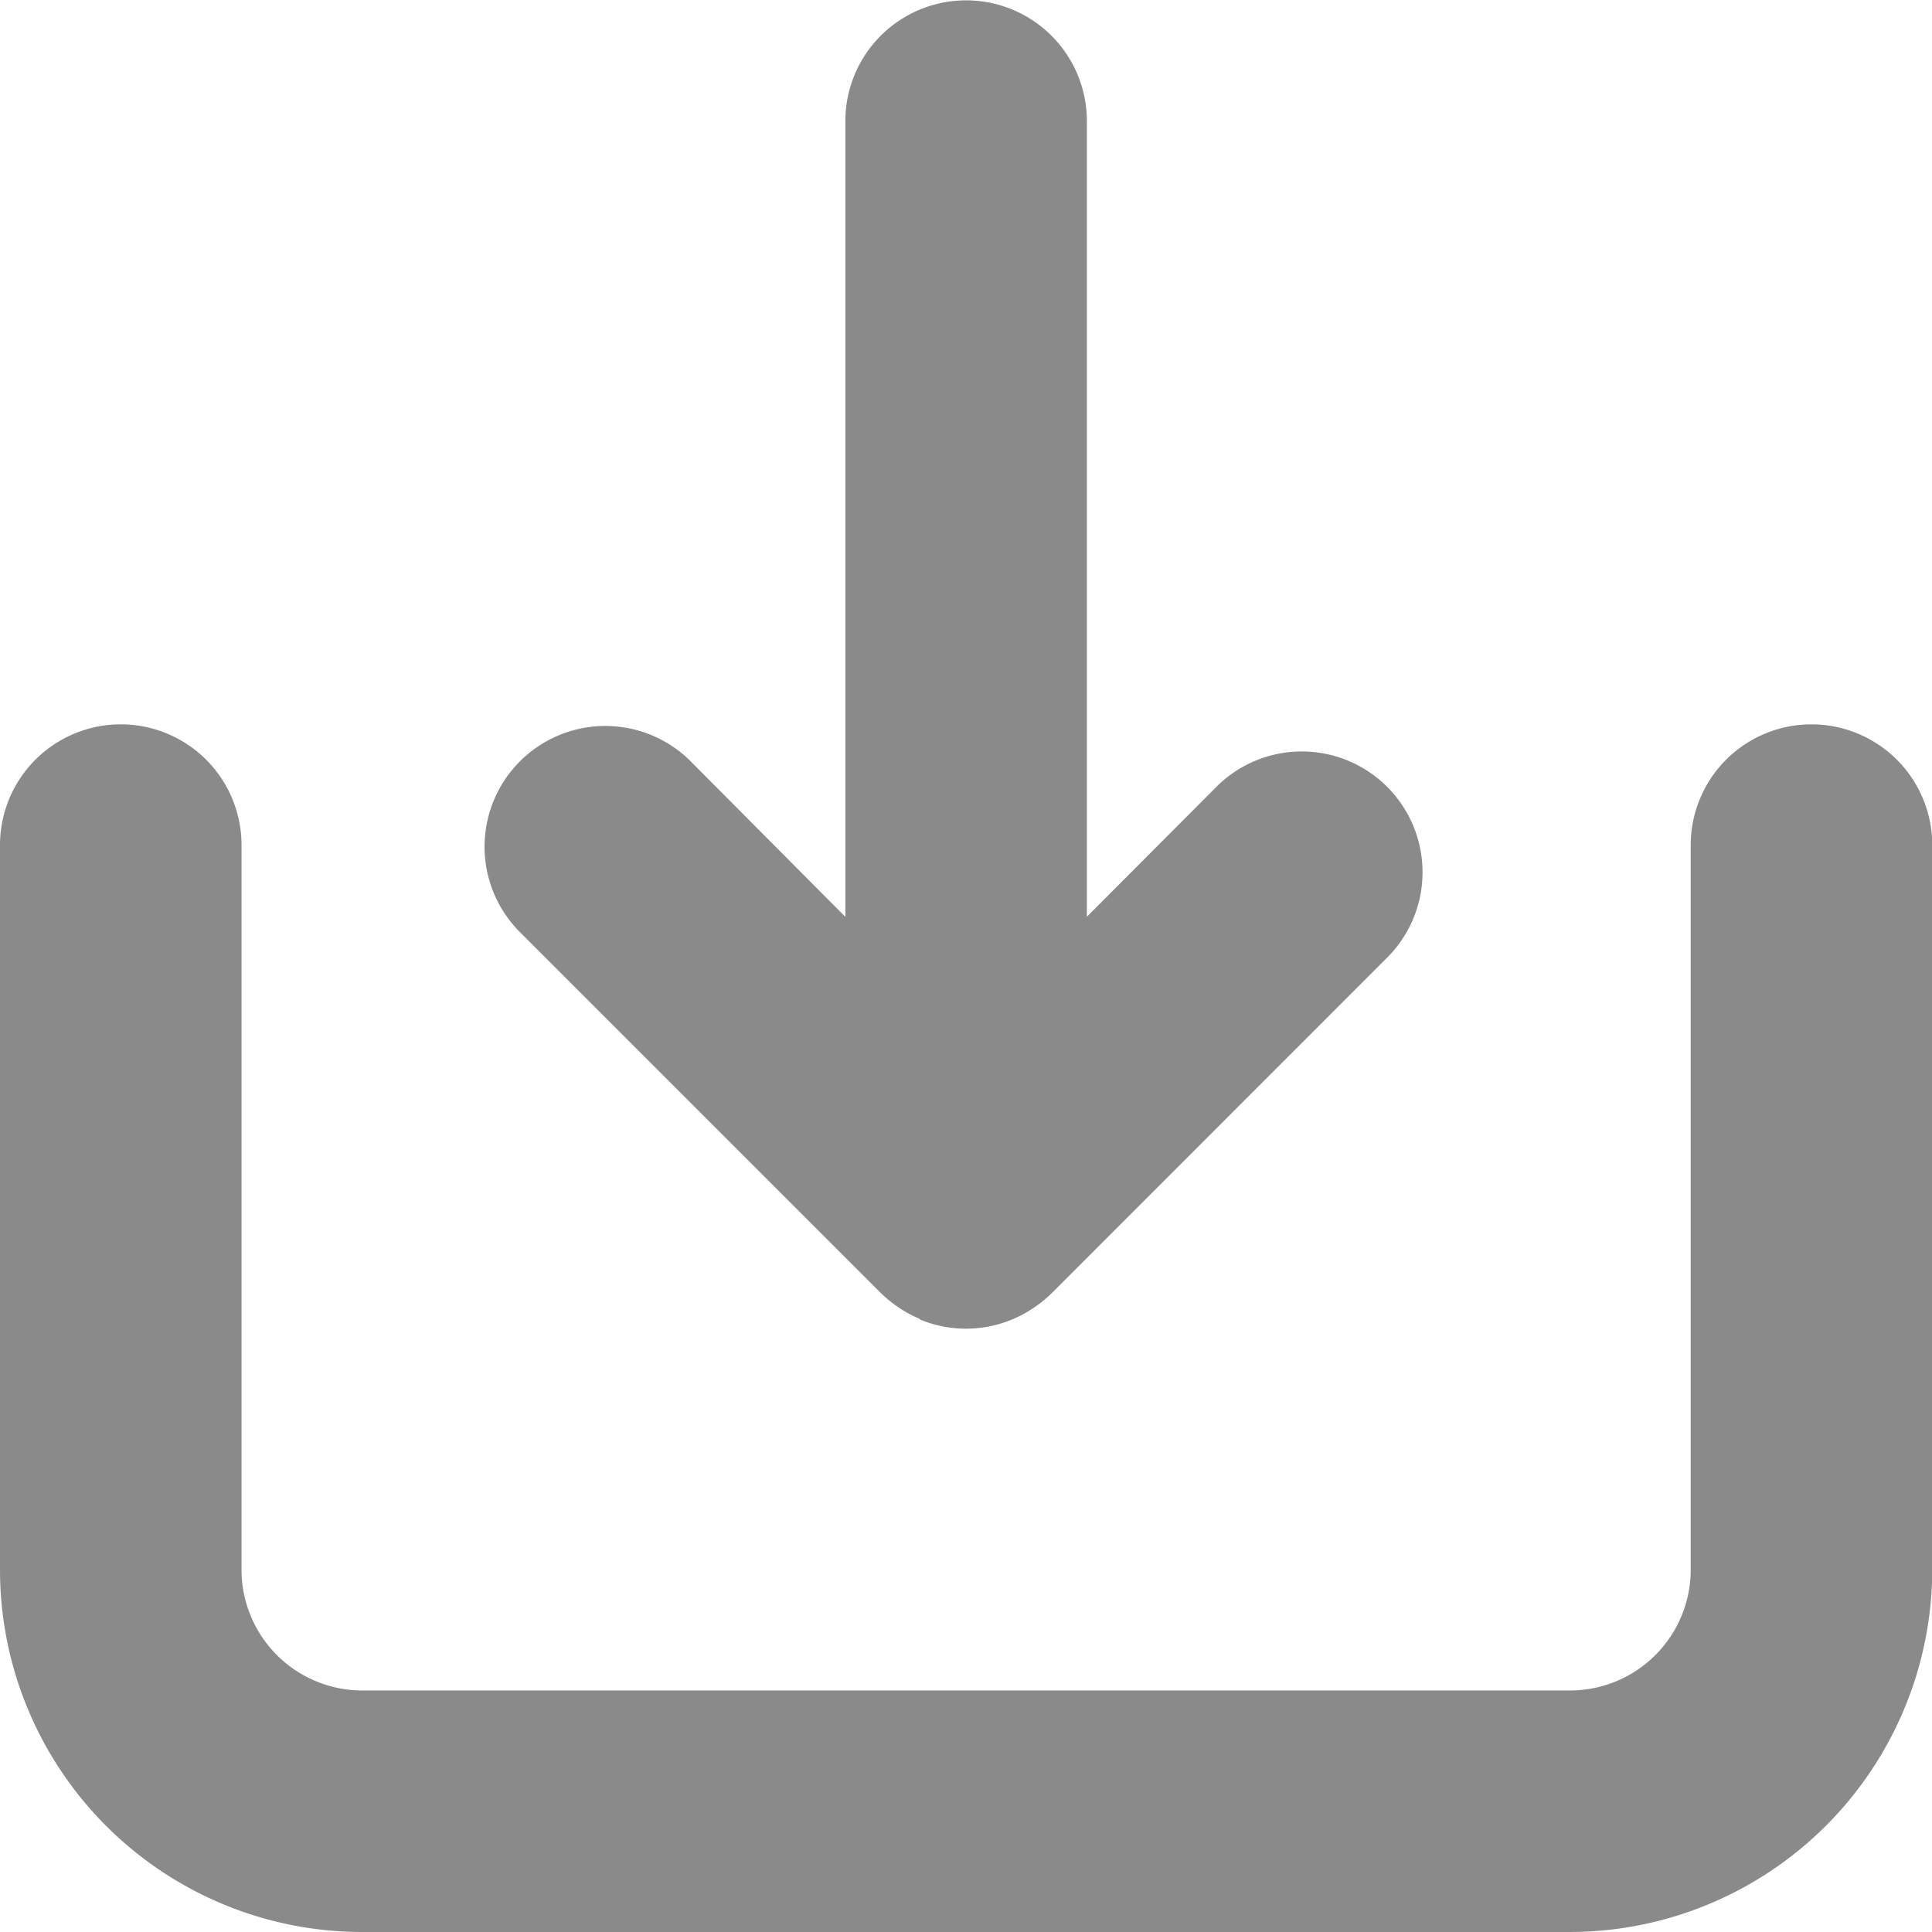 <?xml version="1.0" standalone="no"?><!DOCTYPE svg PUBLIC "-//W3C//DTD SVG 1.1//EN" "http://www.w3.org/Graphics/SVG/1.1/DTD/svg11.dtd"><svg t="1552883271458" class="icon" style="" viewBox="0 0 1024 1024" version="1.1" xmlns="http://www.w3.org/2000/svg" p-id="2344" xmlns:xlink="http://www.w3.org/1999/xlink" width="200" height="200"><defs><style type="text/css"></style></defs><path d="M192.024 1024a192.024 192.024 0 0 1-192.024-192.024v-384.048a64.008 64.008 0 1 1 128.016 0v384.048a64.008 64.008 0 0 0 64.008 64.008h640.08a64.008 64.008 0 0 0 64.008-64.008v-384.048a64.008 64.008 0 1 1 128.016 0v384.048a192.344 192.344 0 0 1-192.024 192.024z m295.589-324.905a66.568 66.568 0 0 1-20.803-13.826l-192.024-192.024a64.008 64.008 0 0 1 90.507-90.507L448.056 485.949V64.2a64.008 64.008 0 0 1 128.016 0v421.685l67.848-68.041a64.008 64.008 0 1 1 90.507 90.507L557.318 685.526a67.528 67.528 0 0 1-20.867 13.826 63.688 63.688 0 0 1-48.902 0z" fill="#8a8a8a" p-id="2345"></path></svg>